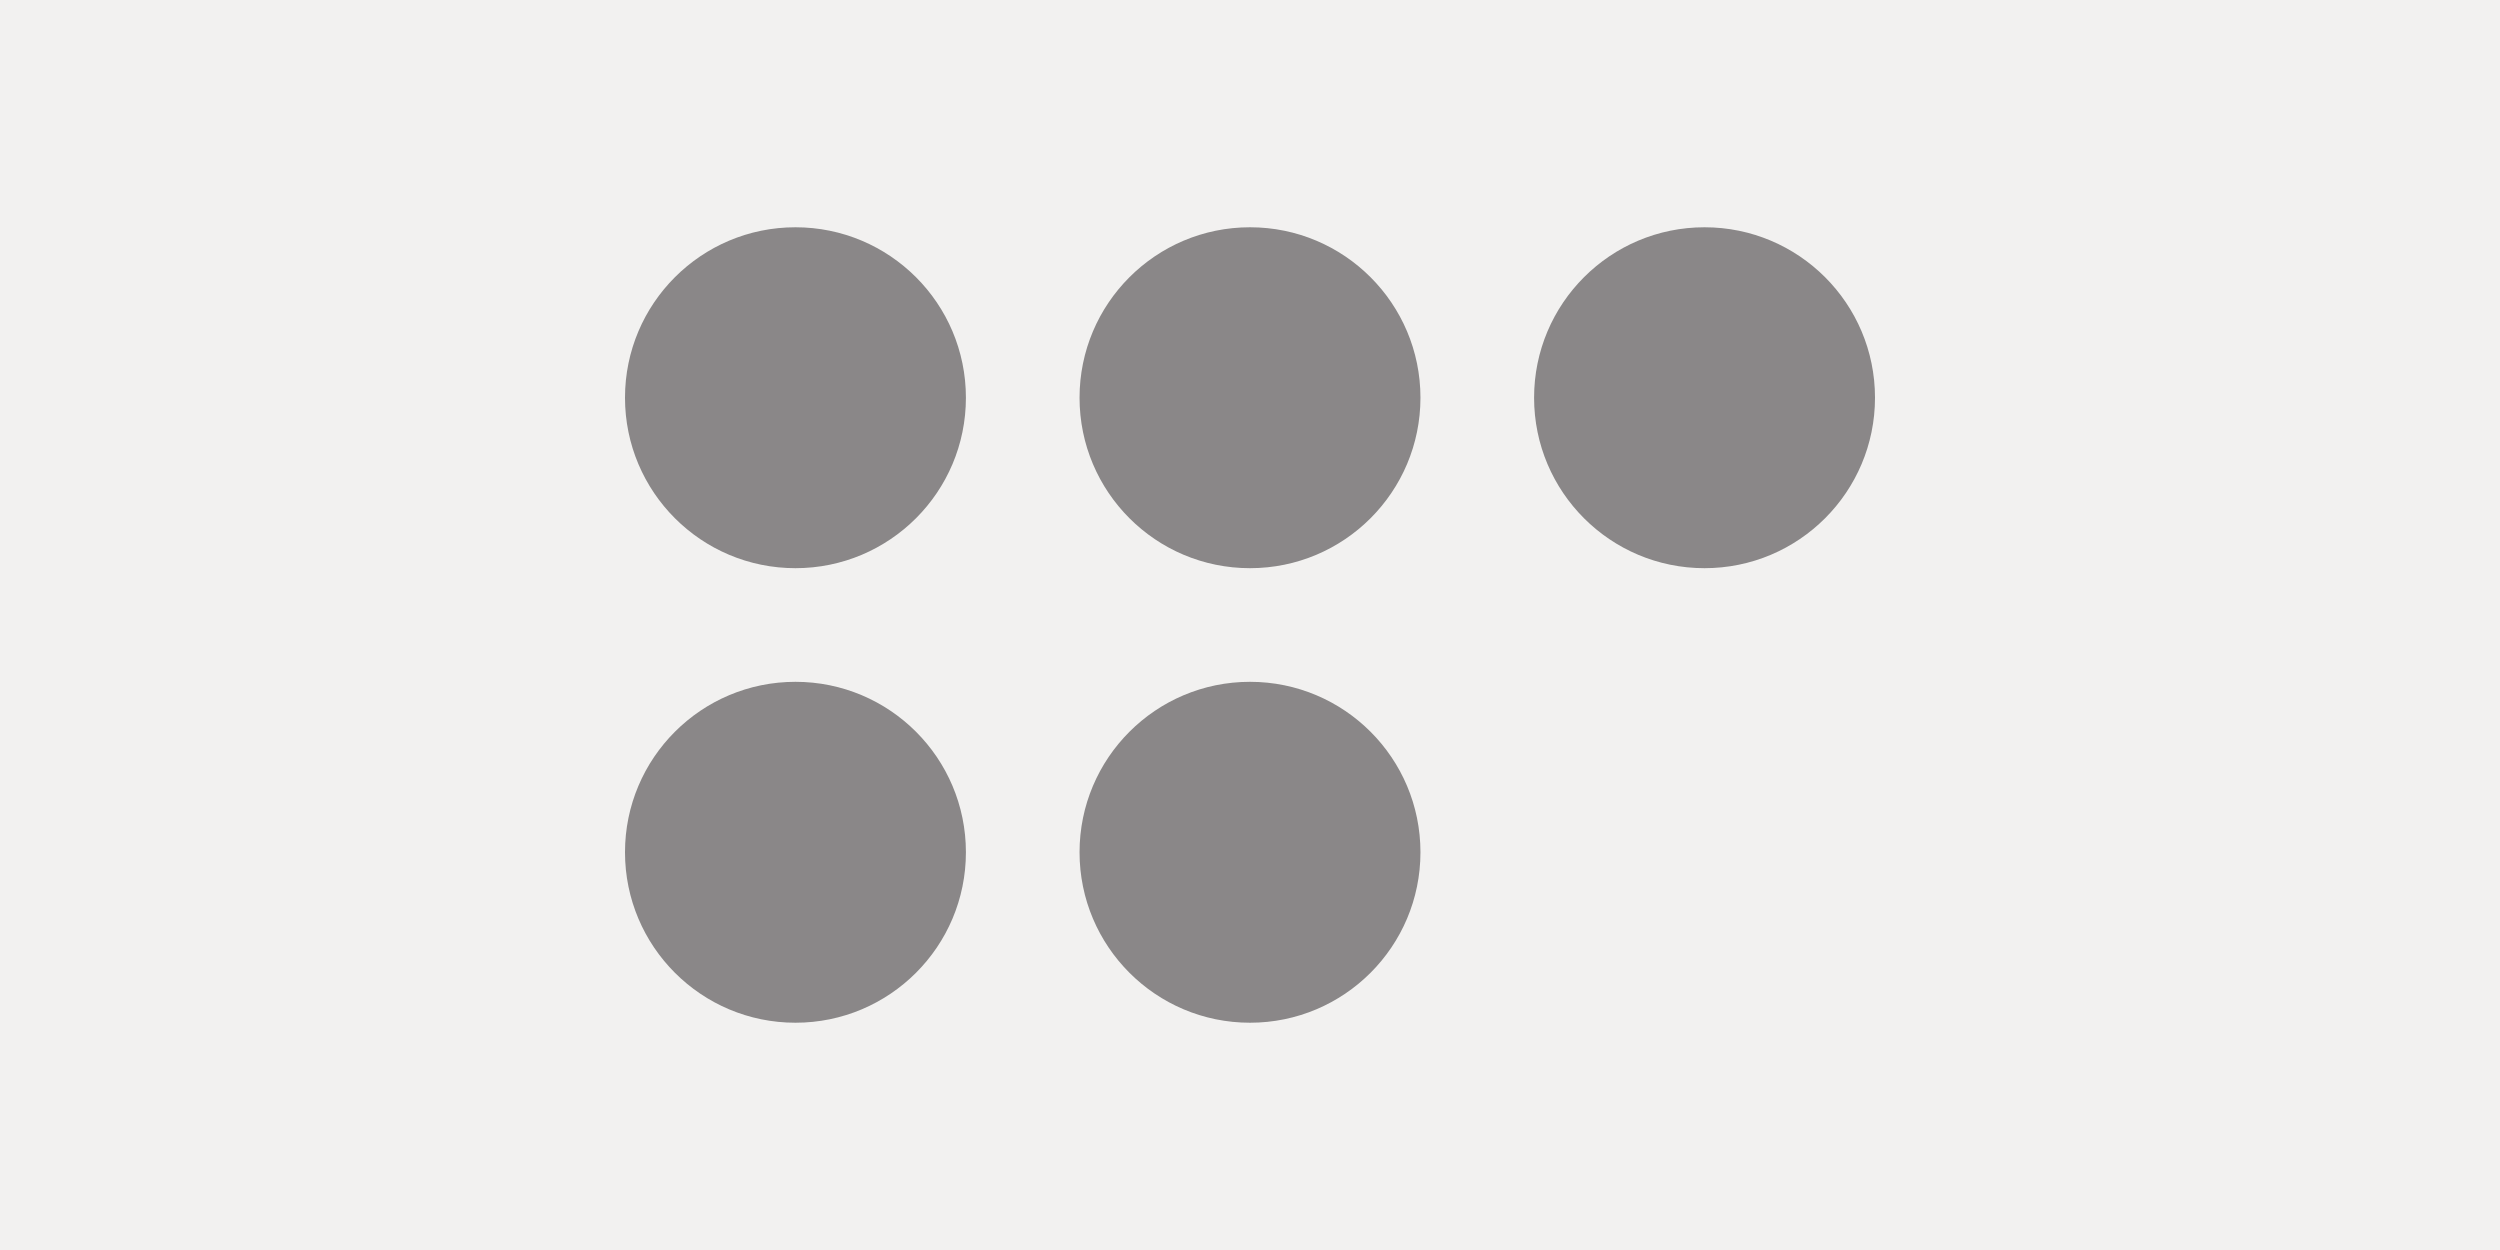 <svg width="440" height="220" viewBox="0 0 440 220" fill="none" xmlns="http://www.w3.org/2000/svg">
<rect x="0" y="0" width="440" height="220" fill="#808080" stroke="none"/>
<g clip-path="url(#clip0_1020_2064)">
<path d="M440 0H0V220H440V0Z" fill="#F2F1F0"/>
<path d="M110 70C110 86.569 123.431 100 140 100C156.569 100 170 86.569 170 70C170 53.431 156.569 40 140 40C123.431 40 110 53.431 110 70Z" fill="#231F20" fill-opacity="0.5"/>
<path d="M190 70C190 86.569 203.431 100 220 100C236.569 100 250 86.569 250 70C250 53.431 236.569 40 220 40C203.431 40 190 53.431 190 70Z" fill="#231F20" fill-opacity="0.5"/>
<path d="M270 70C270 86.569 283.431 100 300 100C316.569 100 330 86.569 330 70C330 53.431 316.569 40 300 40C283.431 40 270 53.431 270 70Z" fill="#231F20" fill-opacity="0.5"/>
<path d="M110 150C110 166.569 123.431 180 140 180C156.569 180 170 166.569 170 150C170 133.431 156.569 120 140 120C123.431 120 110 133.431 110 150Z" fill="#231F20" fill-opacity="0.5"/>
<path d="M190 150C190 166.569 203.431 180 220 180C236.569 180 250 166.569 250 150C250 133.431 236.569 120 220 120C203.431 120 190 133.431 190 150Z" fill="#231F20" fill-opacity="0.5"/>
</g>
<defs>
<clipPath id="clip0_1020_2064">
<rect width="440" height="220" fill="white"/>
</clipPath>
</defs>
</svg>
